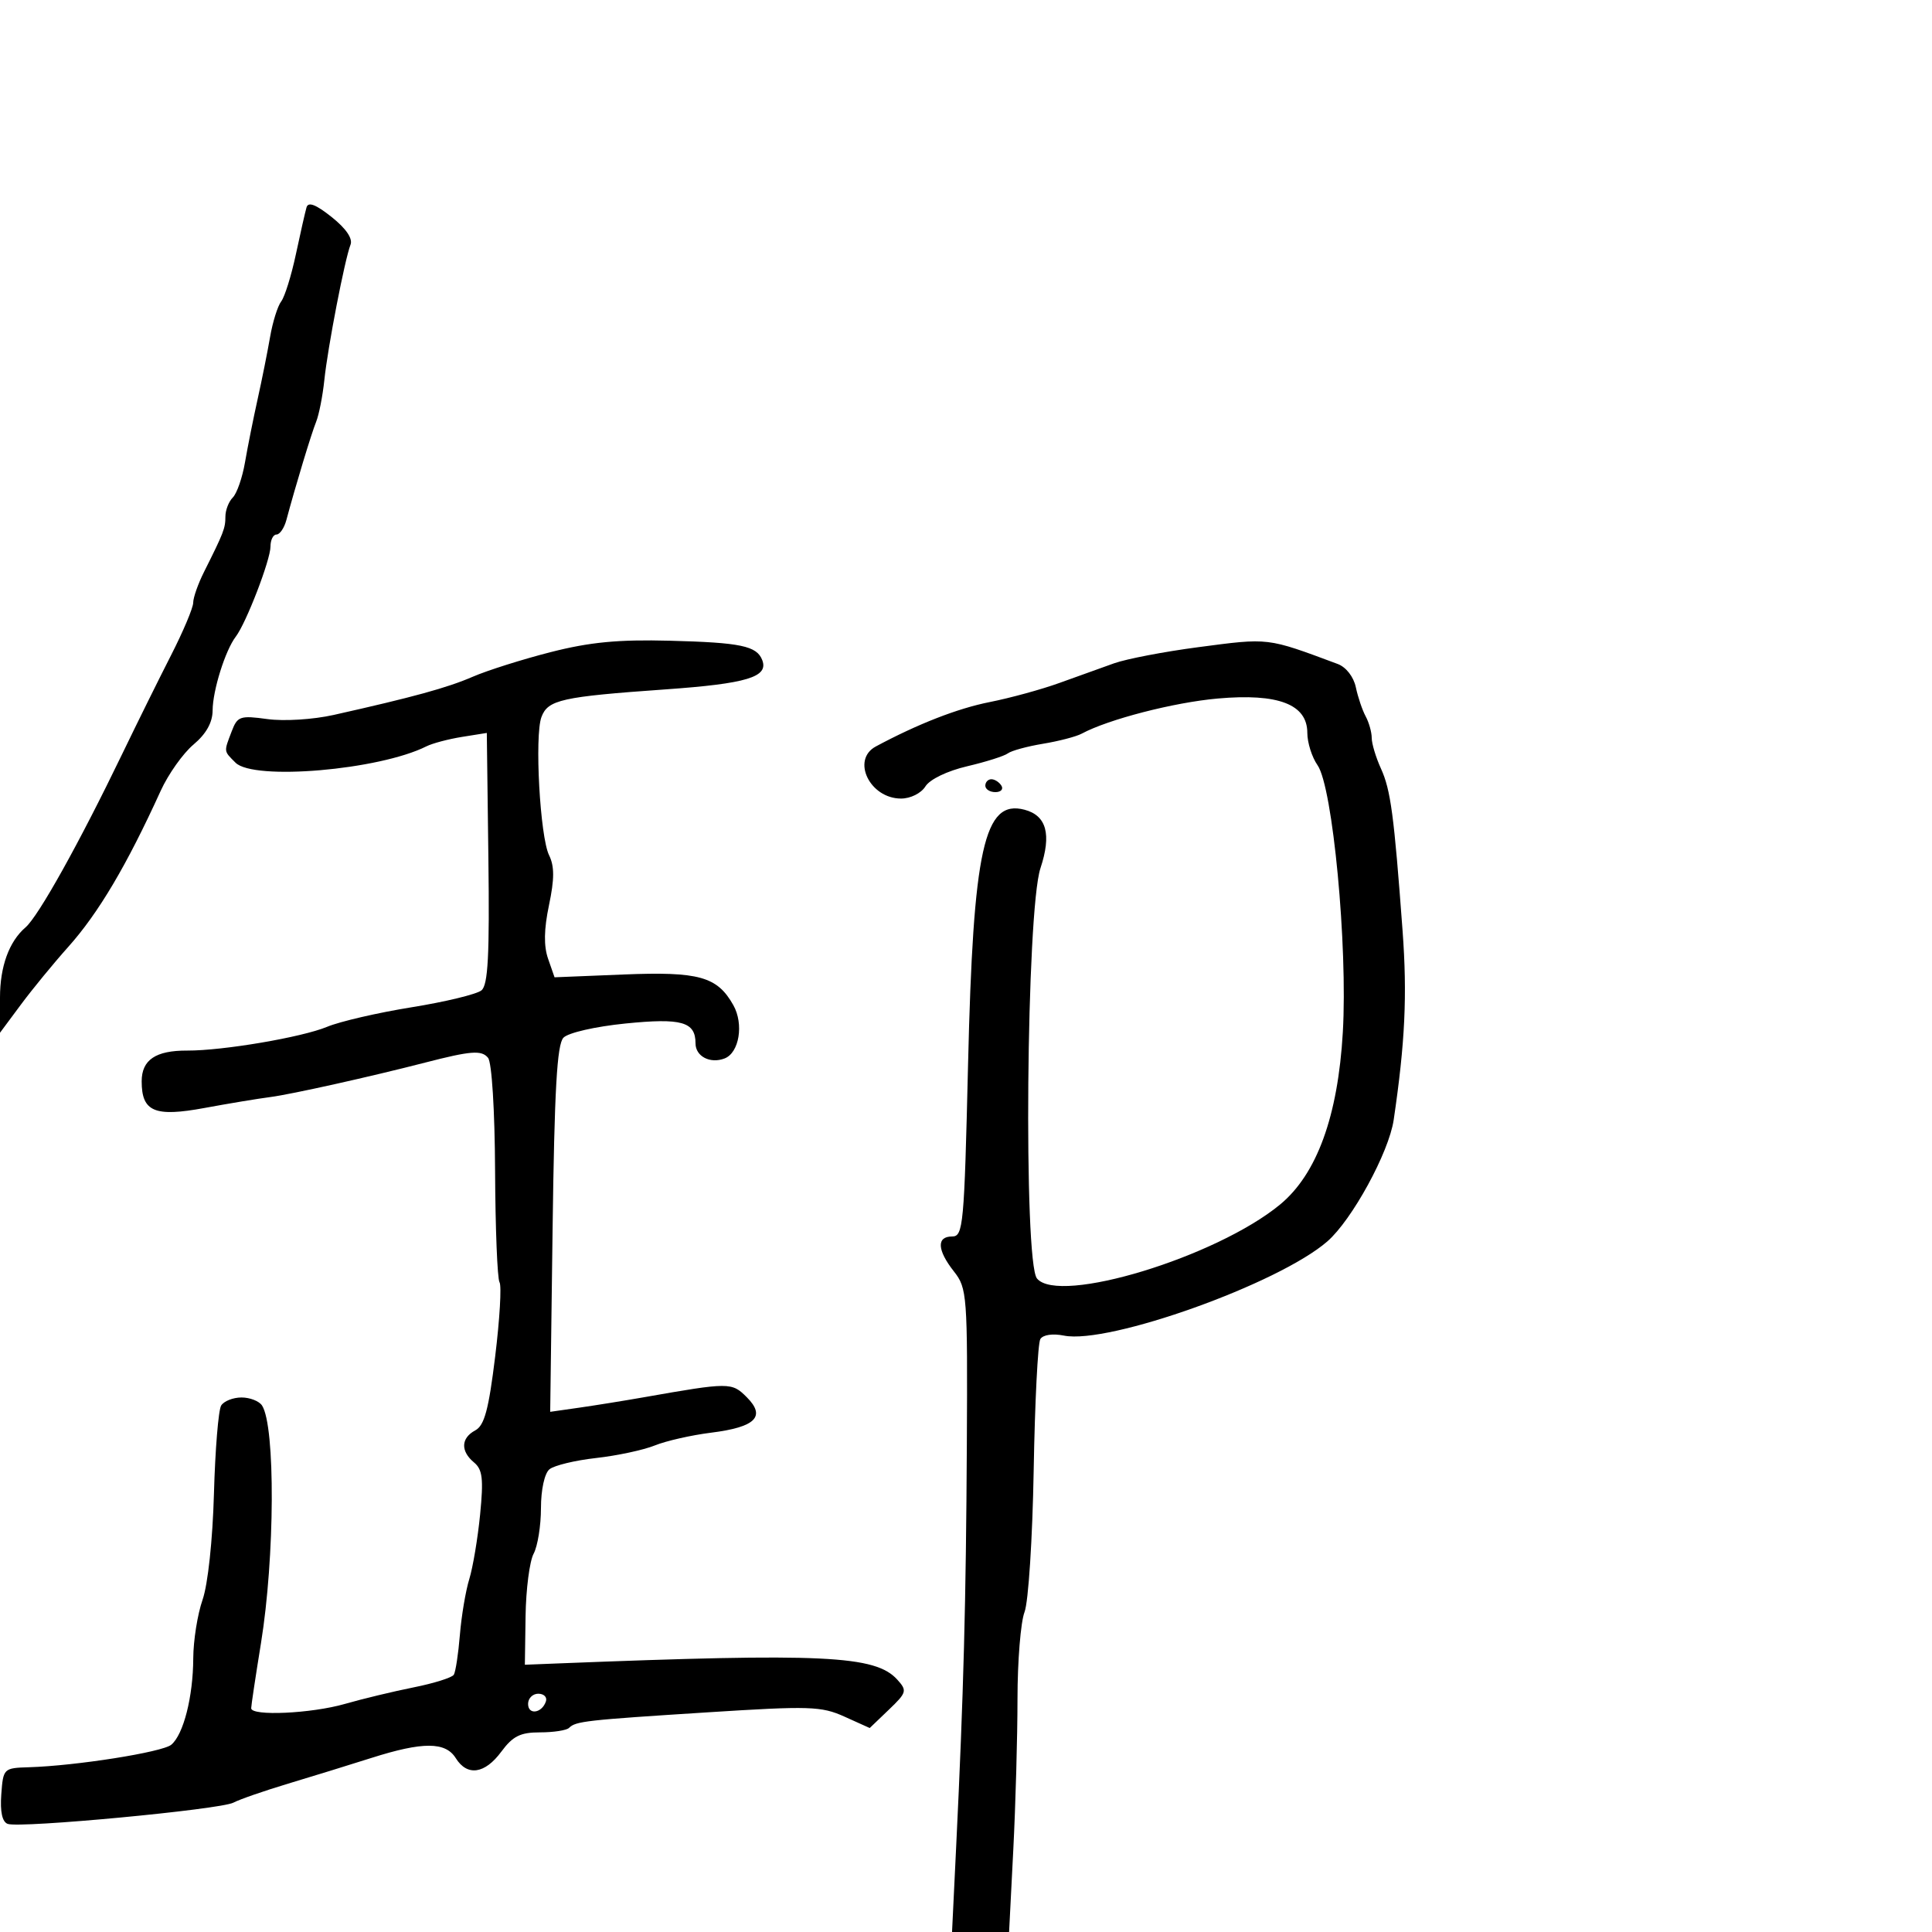 <svg xmlns="http://www.w3.org/2000/svg" width="300" height="300" viewBox="0 0 300 300" version="1.1">
	<path d="M 47.598 32.198 C 47.389 32.914, 46.643 36.200, 45.941 39.500 C 45.239 42.800, 44.215 46.086, 43.666 46.803 C 43.116 47.520, 42.341 49.995, 41.943 52.303 C 41.545 54.611, 40.671 58.975, 40 62 C 39.329 65.025, 38.448 69.434, 38.042 71.799 C 37.635 74.163, 36.784 76.616, 36.151 77.249 C 35.518 77.882, 35 79.216, 35 80.214 C 35 82.035, 34.747 82.688, 31.669 88.831 C 30.751 90.663, 30 92.802, 30 93.585 C 30 94.368, 28.451 98.044, 26.557 101.754 C 24.663 105.464, 21.269 112.325, 19.014 117 C 12.312 130.896, 5.969 142.276, 3.965 144 C 1.408 146.201, 0 150.072, 0 154.904 L -0 160.364 3.250 155.988 C 5.037 153.582, 8.335 149.563, 10.578 147.057 C 15.280 141.802, 19.672 134.389, 24.949 122.802 C 26.126 120.217, 28.419 116.984, 30.044 115.616 C 32.017 113.956, 33.005 112.193, 33.015 110.315 C 33.032 107.206, 34.980 100.994, 36.606 98.866 C 38.226 96.747, 42 86.951, 42 84.867 C 42 83.840, 42.420 83, 42.933 83 C 43.446 83, 44.136 81.987, 44.468 80.750 C 45.893 75.431, 48.342 67.347, 49.088 65.500 C 49.532 64.400, 50.107 61.475, 50.365 59 C 50.894 53.920, 53.533 40.280, 54.427 38 C 54.802 37.044, 53.739 35.484, 51.496 33.698 C 49.048 31.749, 47.862 31.293, 47.598 32.198 M 85.500 101.263 C 81.100 102.387, 75.657 104.108, 73.404 105.086 C 69.480 106.791, 64.181 108.246, 51.813 111.016 C 48.622 111.730, 44.110 112.013, 41.533 111.660 C 37.267 111.075, 36.870 111.212, 35.970 113.580 C 34.744 116.803, 34.716 116.573, 36.571 118.429 C 39.387 121.244, 58.861 119.579, 66.206 115.894 C 67.145 115.423, 69.640 114.761, 71.752 114.424 L 75.591 113.810 75.836 133.249 C 76.027 148.347, 75.787 152.932, 74.764 153.781 C 74.040 154.382, 69.158 155.564, 63.915 156.408 C 58.673 157.252, 52.768 158.617, 50.793 159.442 C 46.905 161.066, 34.597 163.158, 29.074 163.133 C 24.166 163.111, 22 164.575, 22 167.913 C 22 172.631, 24.010 173.480, 31.775 172.042 C 35.474 171.358, 40.075 170.594, 42 170.346 C 45.210 169.932, 57.487 167.198, 66 165.002 C 73.138 163.160, 74.784 163.035, 75.785 164.260 C 76.370 164.976, 76.831 172.395, 76.876 181.809 C 76.919 190.778, 77.230 198.563, 77.566 199.107 C 77.903 199.651, 77.599 204.832, 76.892 210.619 C 75.882 218.881, 75.219 221.348, 73.803 222.105 C 71.569 223.301, 71.490 225.332, 73.608 227.090 C 74.928 228.185, 75.097 229.634, 74.553 235.163 C 74.187 238.869, 73.430 243.386, 72.870 245.201 C 72.310 247.015, 71.653 250.916, 71.411 253.869 C 71.169 256.821, 70.745 259.604, 70.468 260.051 C 70.192 260.499, 67.385 261.382, 64.233 262.013 C 61.080 262.644, 56.281 263.799, 53.568 264.580 C 48.347 266.083, 38.997 266.513, 39.004 265.250 C 39.006 264.837, 39.690 260.292, 40.525 255.149 C 42.684 241.835, 42.775 221.472, 40.691 218.250 C 40.246 217.563, 38.810 217, 37.500 217 C 36.190 217, 34.769 217.563, 34.343 218.250 C 33.917 218.938, 33.412 225.088, 33.222 231.917 C 33.019 239.169, 32.283 246.033, 31.452 248.417 C 30.669 250.663, 30.020 254.750, 30.009 257.500 C 29.985 263.470, 28.488 269.350, 26.593 270.923 C 25.200 272.079, 11.813 274.195, 4.500 274.416 C 0.554 274.535, 0.496 274.592, 0.199 278.641 C 0.001 281.333, 0.345 282.908, 1.199 283.214 C 3.138 283.911, 34.222 280.982, 36.245 279.912 C 37.204 279.405, 41.029 278.077, 44.745 276.962 C 48.460 275.847, 54.284 274.049, 57.687 272.967 C 65.645 270.437, 69.173 270.446, 70.768 273 C 72.552 275.857, 75.275 275.472, 77.842 272 C 79.630 269.581, 80.797 269, 83.863 269 C 85.955 269, 87.980 268.687, 88.362 268.304 C 89.397 267.270, 90.942 267.096, 109.850 265.892 C 125.742 264.879, 127.529 264.935, 131.125 266.556 L 135.050 268.326 138.017 265.483 C 140.803 262.815, 140.883 262.529, 139.334 260.816 C 135.921 257.046, 127.910 256.665, 86.500 258.302 L 81.500 258.500 81.610 250.946 C 81.670 246.792, 82.233 242.434, 82.860 241.262 C 83.487 240.090, 84 236.907, 84 234.188 C 84 231.322, 84.553 228.786, 85.316 228.153 C 86.040 227.552, 89.302 226.763, 92.566 226.399 C 95.830 226.034, 99.930 225.157, 101.679 224.449 C 103.427 223.741, 107.351 222.850, 110.399 222.469 C 117.330 221.603, 118.972 219.972, 115.950 216.950 C 113.627 214.627, 113.283 214.627, 100 216.963 C 96.975 217.495, 92.460 218.222, 89.967 218.579 L 85.434 219.227 85.806 190.864 C 86.091 169.231, 86.491 162.176, 87.491 161.134 C 88.231 160.364, 92.422 159.404, 97.106 158.931 C 105.851 158.050, 108 158.658, 108 162.015 C 108 164.033, 110.275 165.215, 112.509 164.358 C 114.788 163.484, 115.524 159.024, 113.874 156.084 C 111.377 151.635, 108.540 150.843, 96.805 151.320 L 86.110 151.754 85.108 148.879 C 84.417 146.899, 84.461 144.304, 85.248 140.552 C 86.100 136.491, 86.103 134.514, 85.261 132.800 C 83.854 129.938, 82.988 114.263, 84.076 111.343 C 85.075 108.662, 87.195 108.189, 103.311 107.050 C 115.978 106.154, 119.371 105.130, 118.363 102.504 C 117.515 100.295, 115.042 99.776, 104 99.491 C 96.005 99.284, 91.591 99.707, 85.500 101.263 M 186 100.503 C 180.775 101.191, 174.925 102.313, 173 102.996 C 171.075 103.679, 167.250 105.054, 164.500 106.050 C 161.750 107.047, 156.867 108.385, 153.649 109.023 C 148.685 110.008, 142.521 112.413, 136 115.910 C 132.147 117.976, 135.061 124, 139.914 124 C 141.383 124, 143.032 123.178, 143.696 122.115 C 144.383 121.016, 147.089 119.710, 150.187 118.984 C 153.109 118.299, 155.950 117.398, 156.500 116.982 C 157.050 116.566, 159.508 115.895, 161.962 115.489 C 164.415 115.084, 167.115 114.380, 167.962 113.924 C 172.086 111.701, 182.281 109.068, 189.100 108.465 C 198.495 107.634, 203 109.365, 203 113.803 C 203 115.317, 203.715 117.575, 204.588 118.822 C 206.945 122.188, 209.287 146.919, 208.513 160.282 C 207.757 173.336, 204.478 182.333, 198.757 187.048 C 188.857 195.209, 164.435 202.639, 161.024 198.528 C 158.907 195.978, 159.368 141.420, 161.561 134.816 C 163.307 129.559, 162.506 126.627, 159.078 125.731 C 152.809 124.091, 151.114 131.739, 150.320 165.250 C 149.725 190.344, 149.572 192, 147.843 192 C 145.401 192, 145.511 194.109, 148.129 197.436 C 150.176 200.039, 150.252 201.070, 150.130 224.321 C 150.001 248.851, 149.629 262.875, 148.473 286.750 L 147.832 300 152.261 300 L 156.691 300 157.342 287.250 C 157.699 280.238, 157.994 269.692, 157.996 263.815 C 157.998 257.938, 158.490 251.863, 159.089 250.315 C 159.690 248.763, 160.327 238.876, 160.511 228.281 C 160.694 217.711, 161.158 208.553, 161.543 207.930 C 161.957 207.261, 163.458 207.042, 165.217 207.393 C 172.155 208.781, 198.558 199.337, 206.106 192.768 C 209.943 189.429, 215.665 178.951, 216.410 173.900 C 218.186 161.862, 218.529 154.548, 217.789 144.500 C 216.467 126.568, 215.946 122.665, 214.436 119.349 C 213.646 117.616, 213 115.472, 213 114.585 C 213 113.698, 212.577 112.191, 212.060 111.236 C 211.544 110.281, 210.856 108.247, 210.533 106.716 C 210.190 105.095, 209.017 103.586, 207.722 103.104 C 196.632 98.975, 197.137 99.035, 186 100.503 M 153 122 C 153 122.550, 153.702 123, 154.559 123 C 155.416 123, 155.840 122.550, 155.500 122 C 155.160 121.450, 154.459 121, 153.941 121 C 153.423 121, 153 121.450, 153 122 M 82 264.583 C 82 266.349, 84.153 266.042, 84.771 264.188 C 84.989 263.534, 84.454 263, 83.583 263 C 82.713 263, 82 263.712, 82 264.583" stroke="none" fill="black" fill-rule="evenodd"/>
</svg>